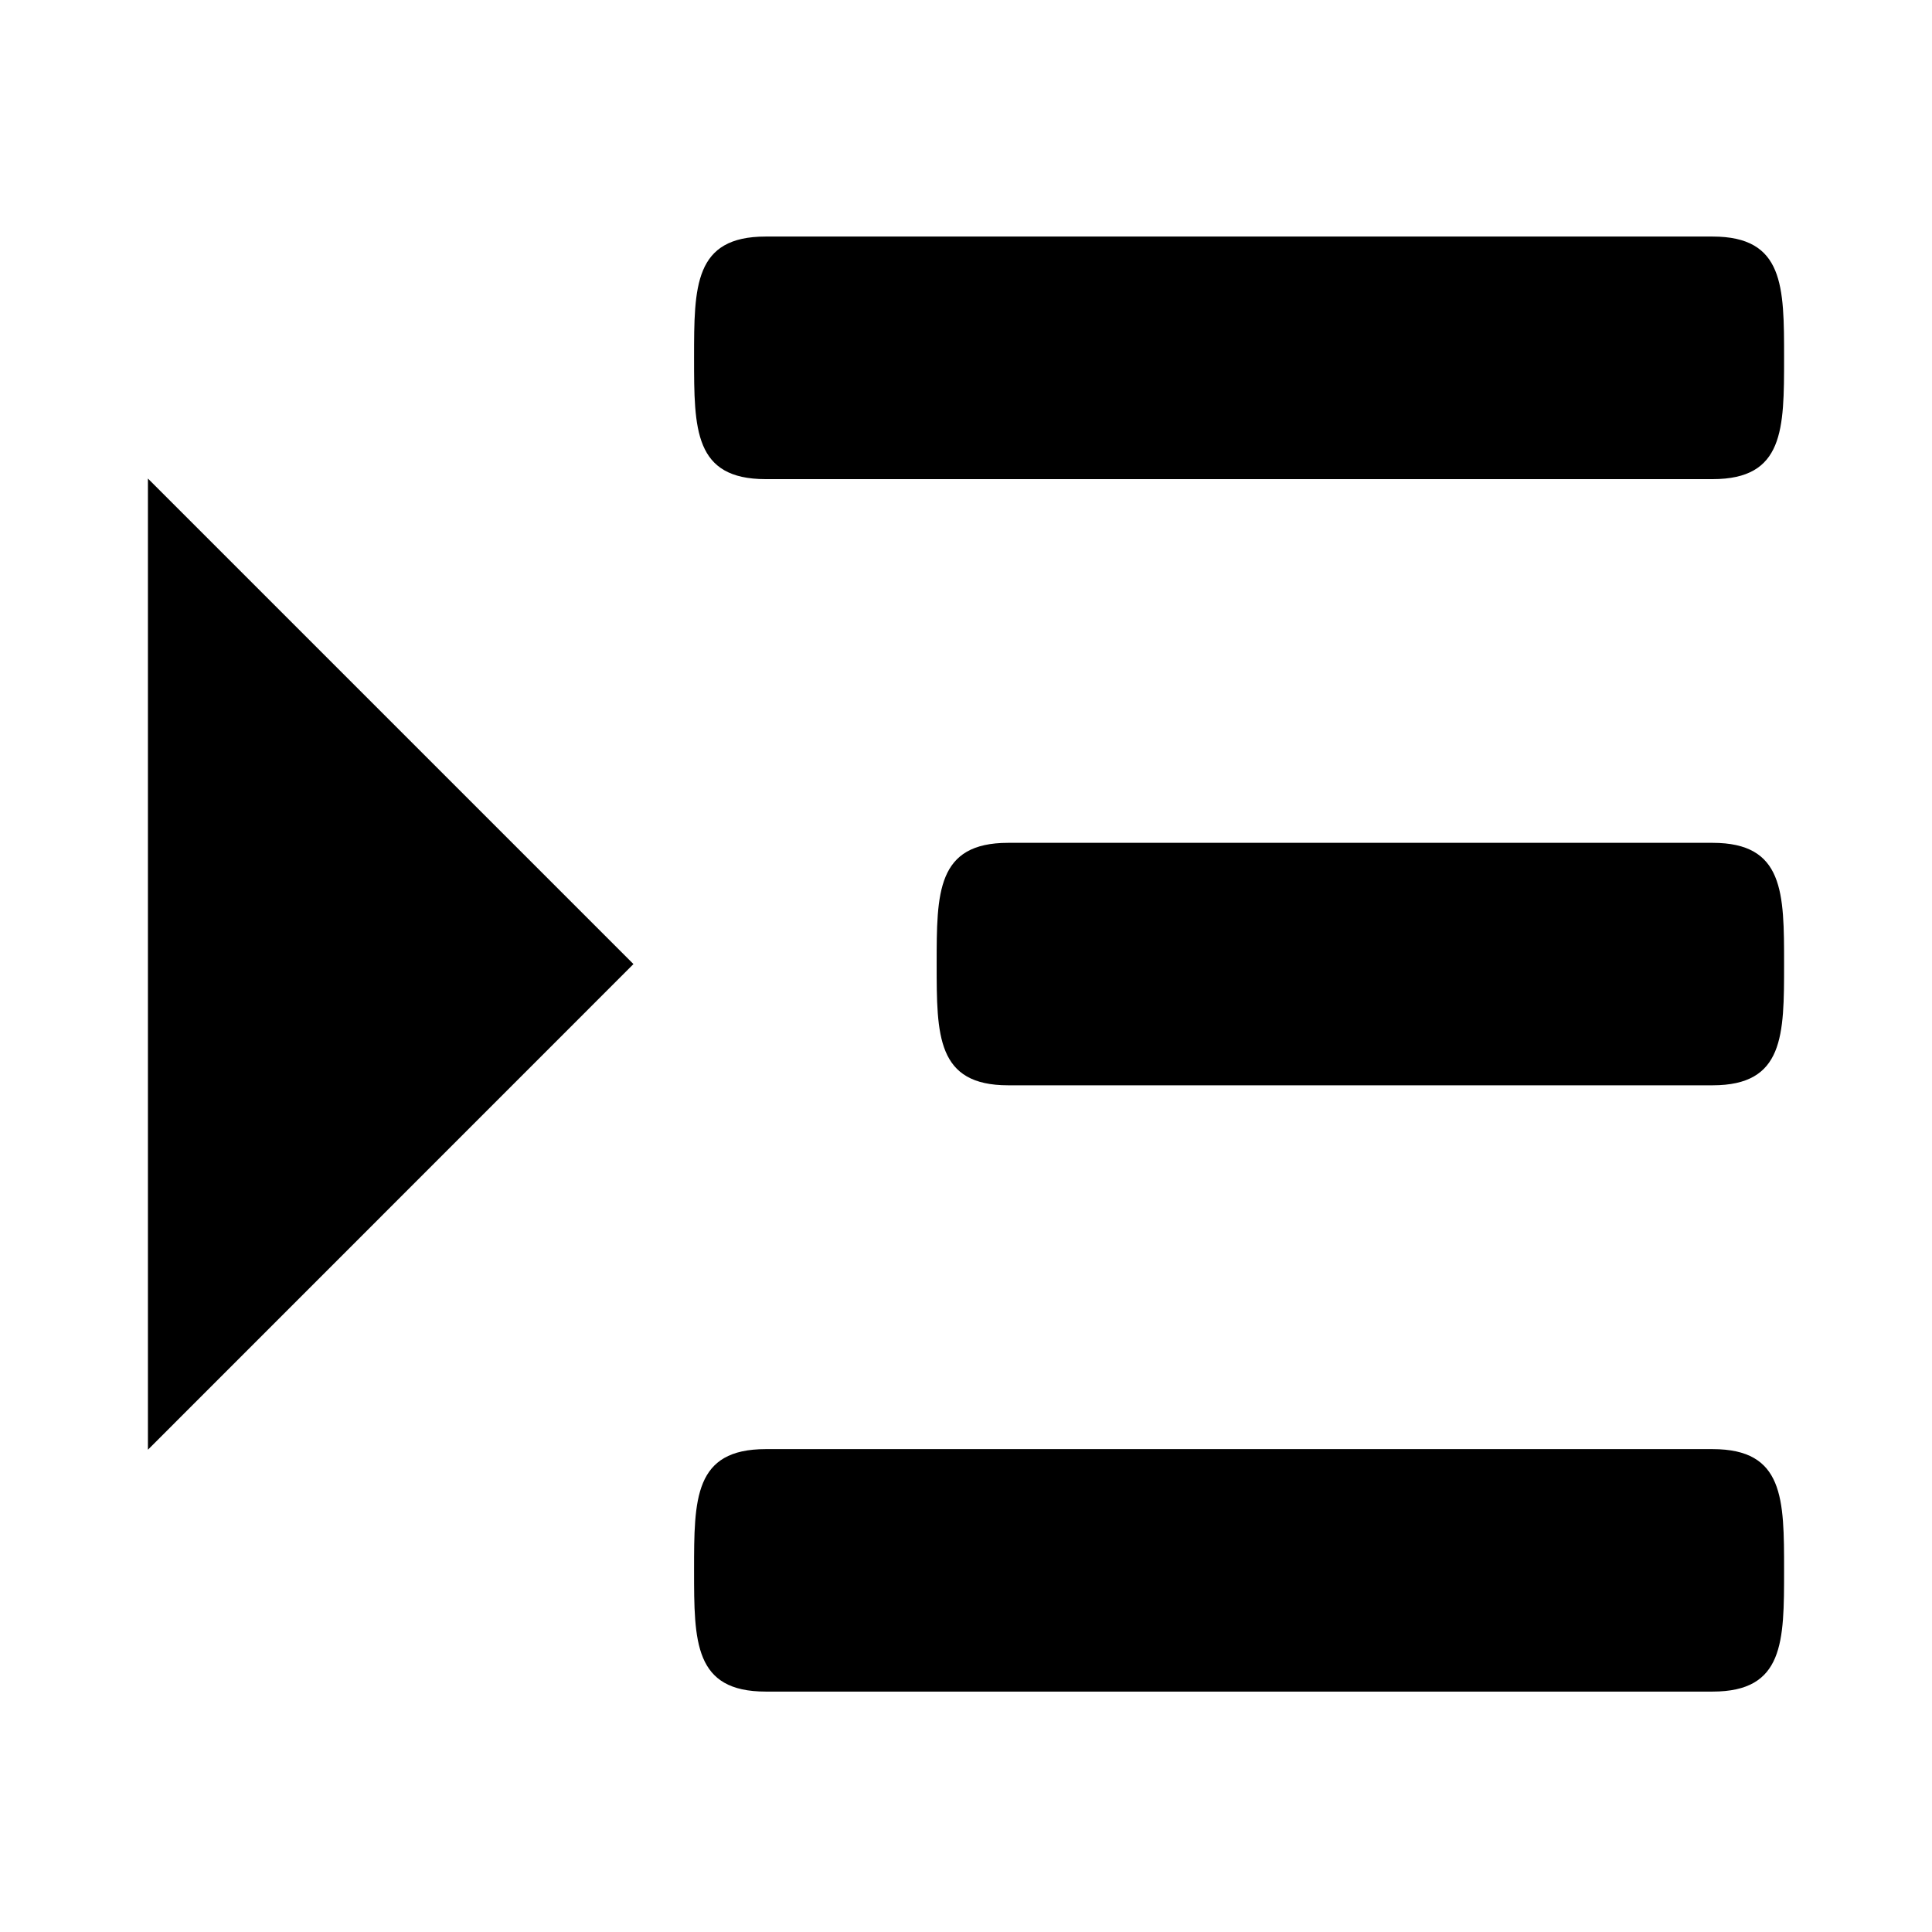 <svg xmlns="http://www.w3.org/2000/svg" width="16" height="16" viewBox="0 0 16 16"><path fill-rule="evenodd" d="M14.193,6.98l-5.844,0c-0.592,0 -0.592,0.412 -0.592,1.004c0,0.592 0,1.004 0.592,1.004l5.834,0c0.592,0 0.592,-0.412 0.592,-1.004c0,-0.592 0,-1.004 -0.592,-1.004l0.01,0Zm-7.852,5.021c-0.593,0 -0.593,0.411 -0.593,1.004c0,0.592 0,1.004 0.593,1.004l7.842,0c0.592,0 0.592,-0.412 0.592,-1.004c0,-0.593 0,-1.004 -0.592,-1.004l-7.842,0Zm0,-8.033l7.842,0c0.592,0 0.592,-0.412 0.592,-1.005c0,-0.592 0,-1.004 -0.592,-1.004l-7.842,0c-0.593,0 -0.593,0.412 -0.593,1.004c0,0.593 0,1.005 0.593,1.005Zm-5.116,-0.005l4.021,4.021l-4.021,4.022l0,-8.043Z"/></svg>